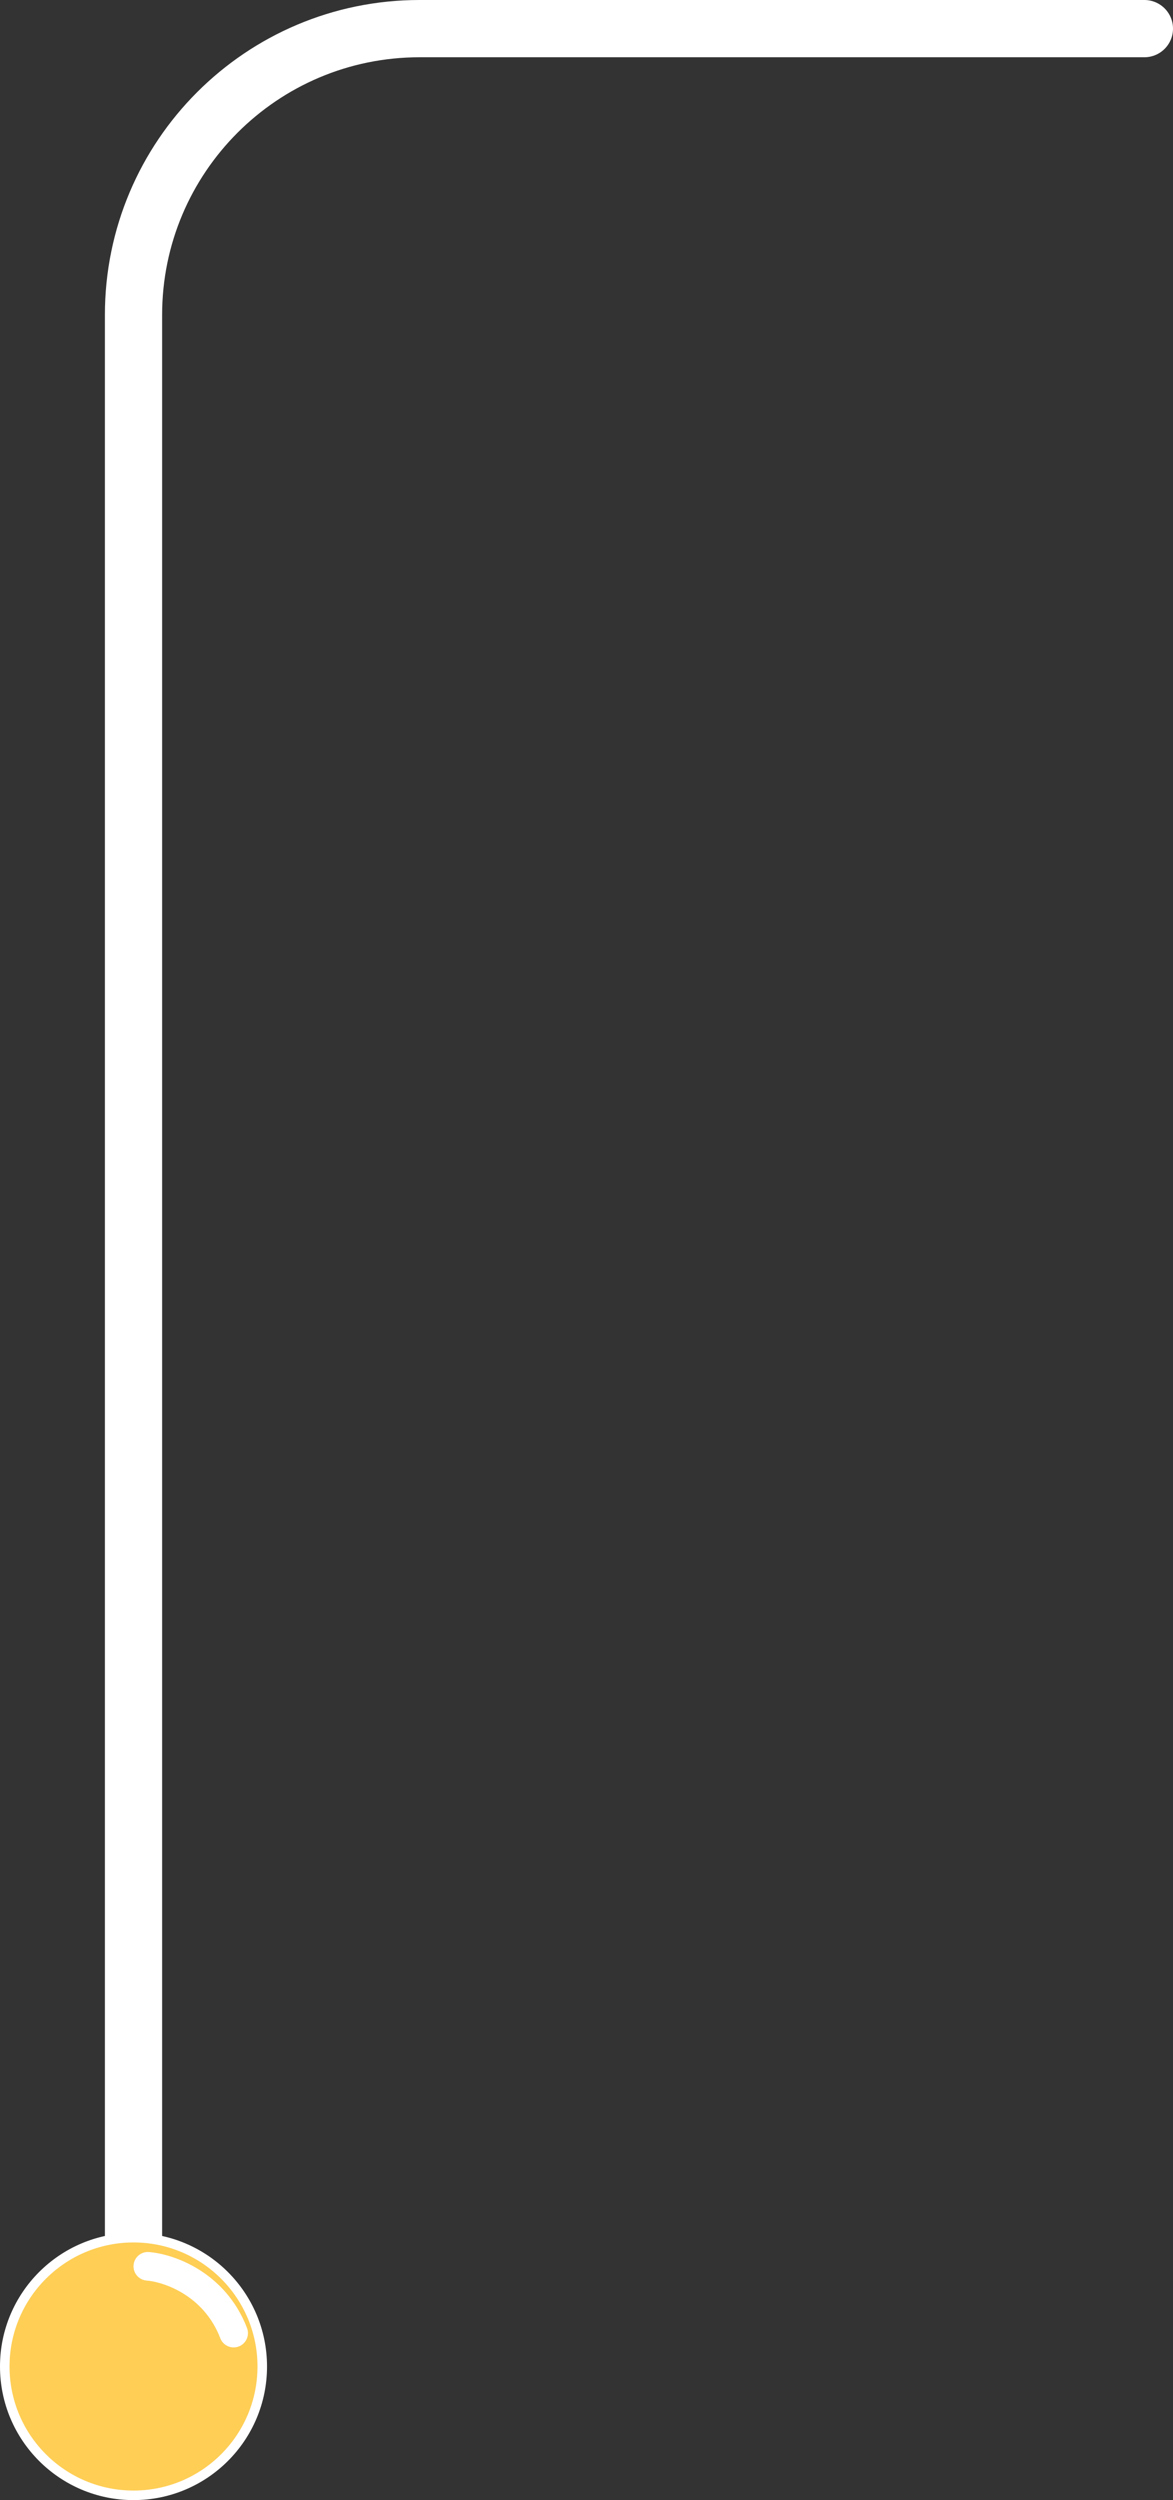 <svg width="123" height="262" viewBox="0 0 123 262" fill="none" xmlns="http://www.w3.org/2000/svg">
<rect x="0" y="0" width="123" height="262" fill="#333333" stroke="none"/>
<path d="M14 248V33C14 16.431 27.431 3 44 3H120" stroke="white" stroke-width="6" stroke-linecap="round"/>
<circle cx="14" cy="248" r="13.5" fill="#FECE55" stroke="white"/>
<path d="M15.5 237.5C17.667 237.667 22.5 239.3 24.5 244.5" stroke="white" stroke-width="3" stroke-linecap="round"/>
</svg>

